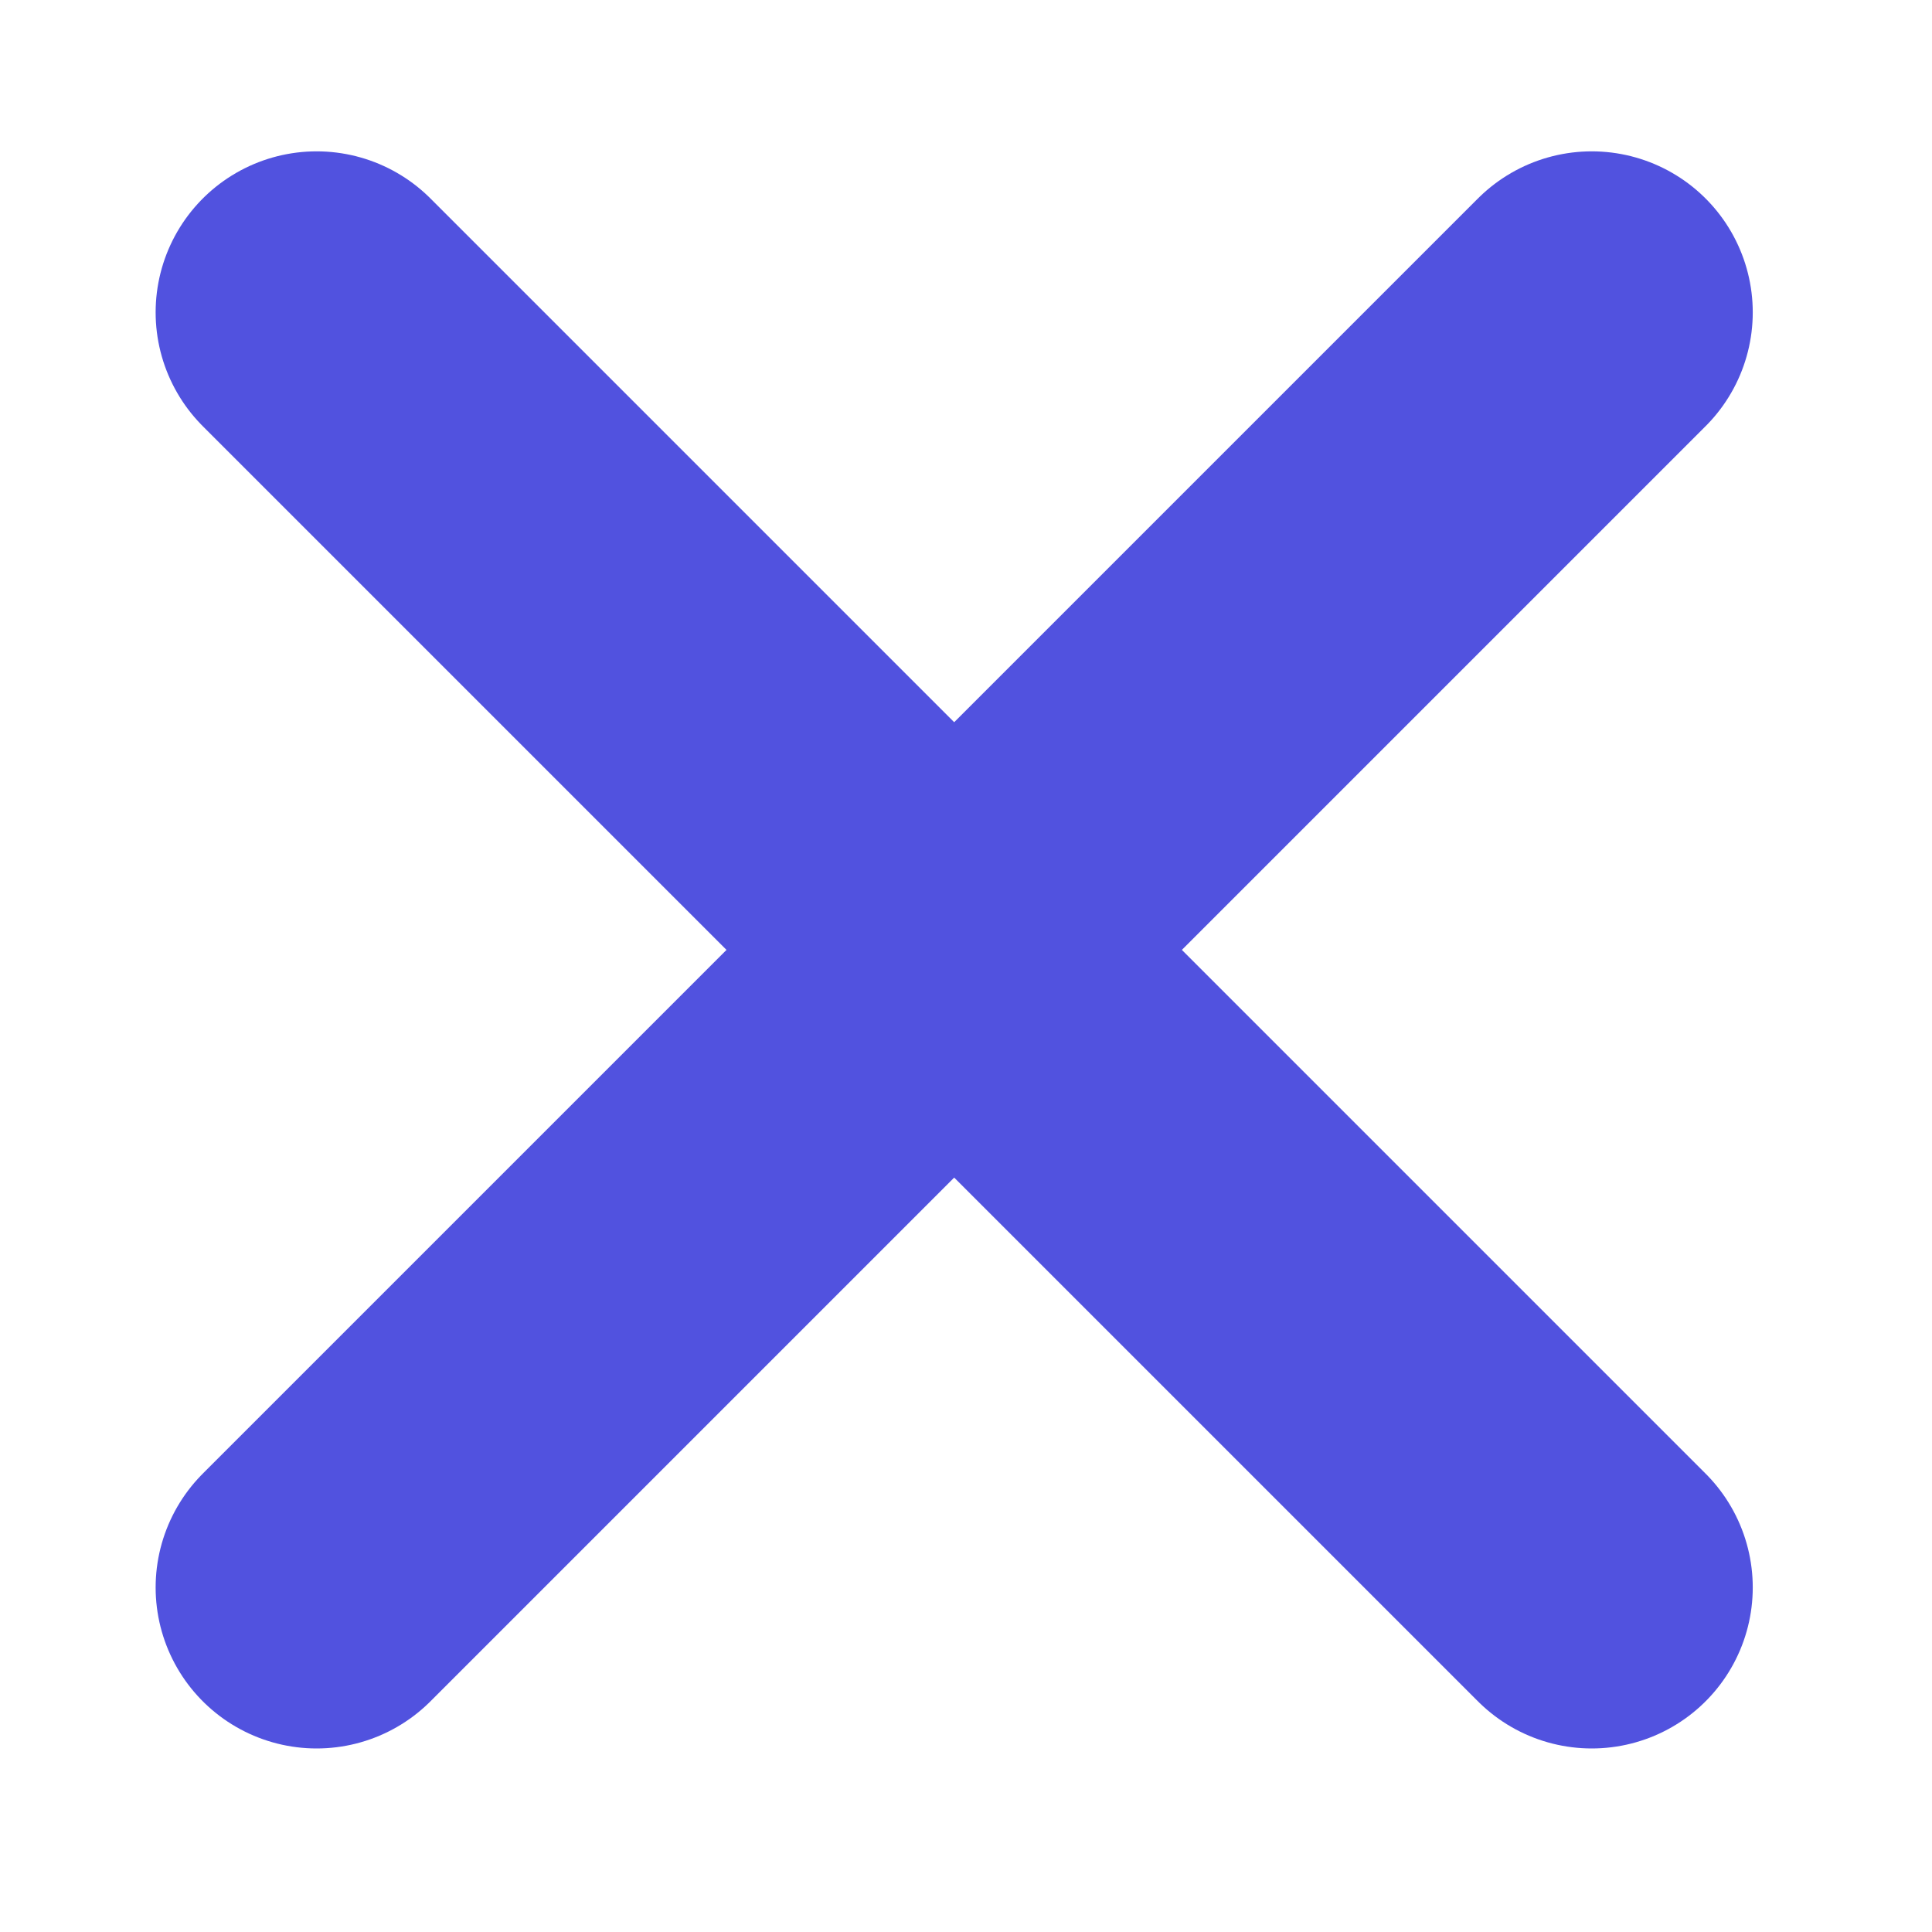 <svg id="Layer_1" data-name="Layer 1" xmlns="http://www.w3.org/2000/svg" width="18" height="18" viewBox="0 0 18 18"><defs><style>.cls-1,.cls-2{fill:none;}.cls-1{stroke:#5152df;stroke-linecap:round;stroke-miterlimit:10;stroke-width:3px;}</style></defs><title>Artboard 1</title><g id="Group_3152" data-name="Group 3152"><line id="Line_185" data-name="Line 185" class="cls-1" x1="14.83" y1="2.91" x2="2.95" y2="14.79"/><line id="Line_186" data-name="Line 186" class="cls-1" x1="2.95" y1="2.91" x2="14.83" y2="14.79"/></g><rect id="Rectangle_772" data-name="Rectangle 772" class="cls-2" width="18" height="18"/></svg>
